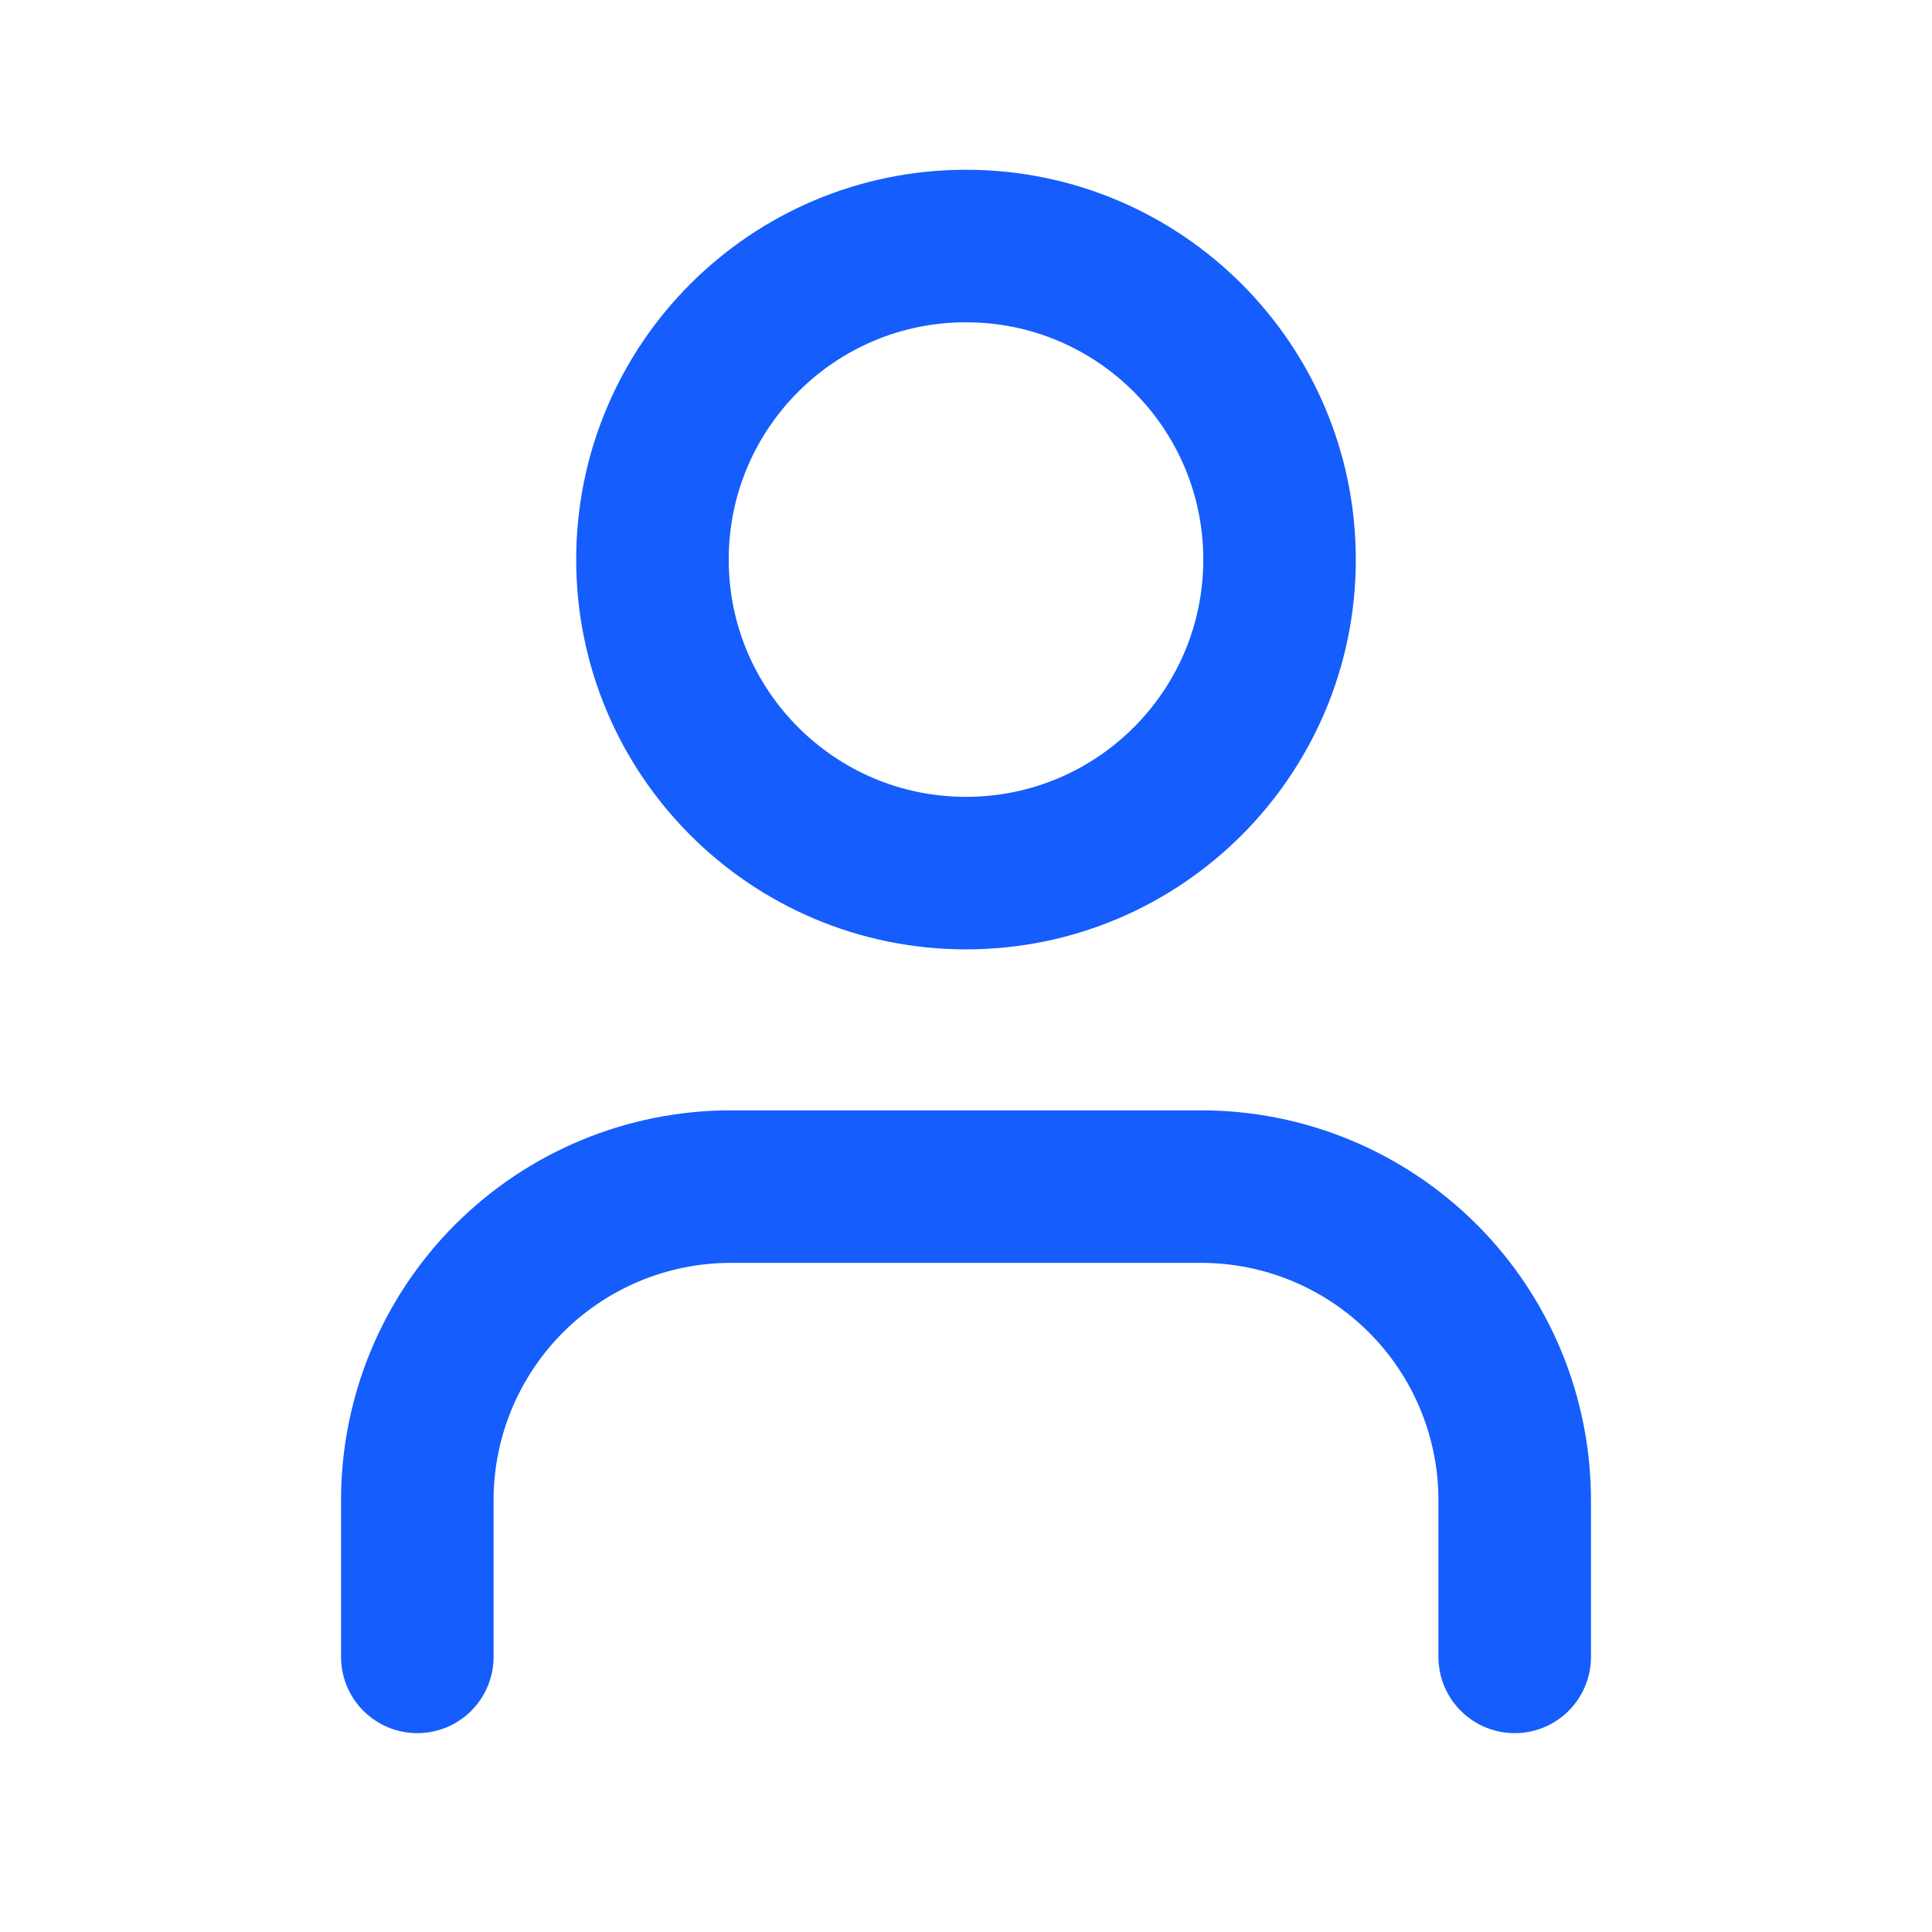 <svg width="38" height="38" viewBox="0 0 38 38" fill="none" xmlns="http://www.w3.org/2000/svg">
<path d="M29.792 32.589V29.506C29.792 27.87 29.142 26.302 27.985 25.145C26.829 23.989 25.261 23.339 23.625 23.339H14.375C12.739 23.339 11.171 23.989 10.014 25.145C8.858 26.302 8.208 27.87 8.208 29.506V32.589M25.167 11.006C25.167 14.412 22.406 17.173 19 17.173C15.594 17.173 12.833 14.412 12.833 11.006C12.833 7.6 15.594 4.839 19 4.839C22.406 4.839 25.167 7.6 25.167 11.006Z" stroke="#155DFC" stroke-width="3" stroke-linecap="round" stroke-linejoin="round"/>
</svg>
